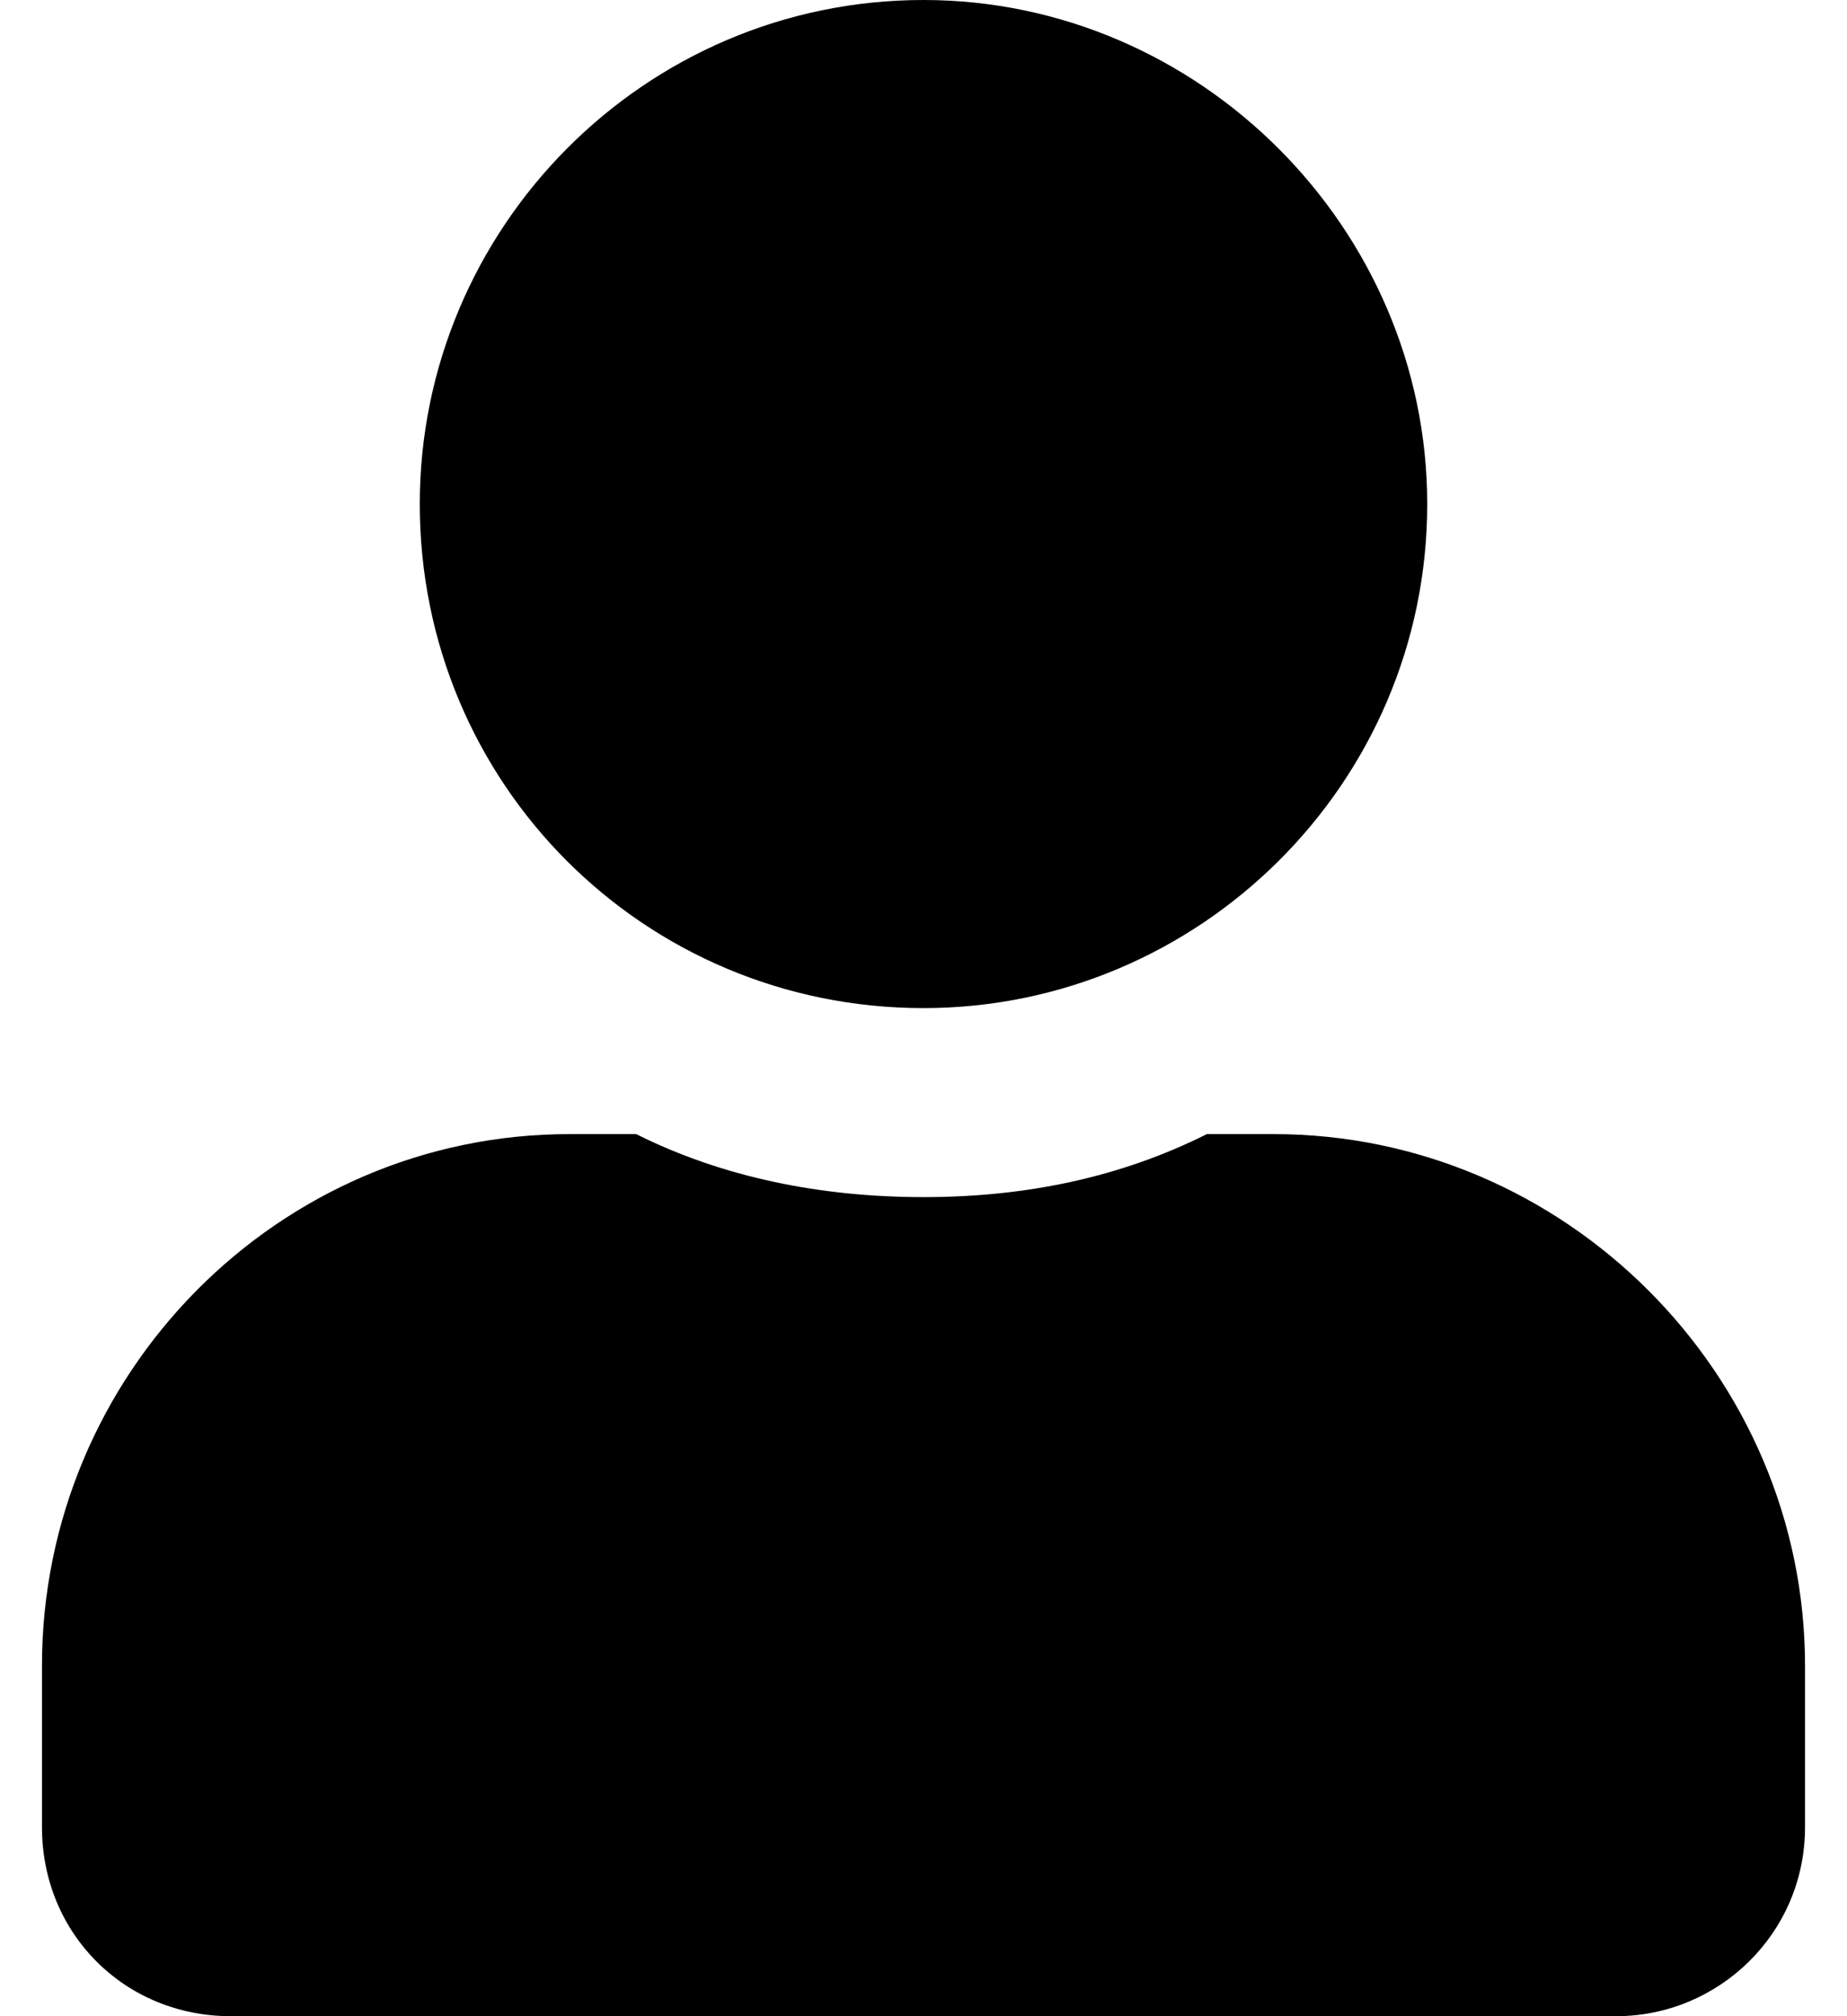 <svg width="22" height="24" viewBox="0 0 22 24" fill="none" xmlns="http://www.w3.org/2000/svg">
<path d="M11 12C14.281 12 17 9.328 17 6C17 2.719 14.281 0 11 0C7.672 0 5 2.719 5 6C5 9.328 7.672 12 11 12ZM15.172 13.5H14.375C13.344 14.016 12.219 14.25 11 14.25C9.781 14.25 8.609 14.016 7.578 13.5H6.781C3.312 13.5 0.5 16.359 0.5 19.828V21.75C0.5 23.016 1.484 24 2.75 24H19.25C20.469 24 21.5 23.016 21.5 21.75V19.828C21.5 16.359 18.641 13.5 15.172 13.5Z" fill="black"/>
</svg>
